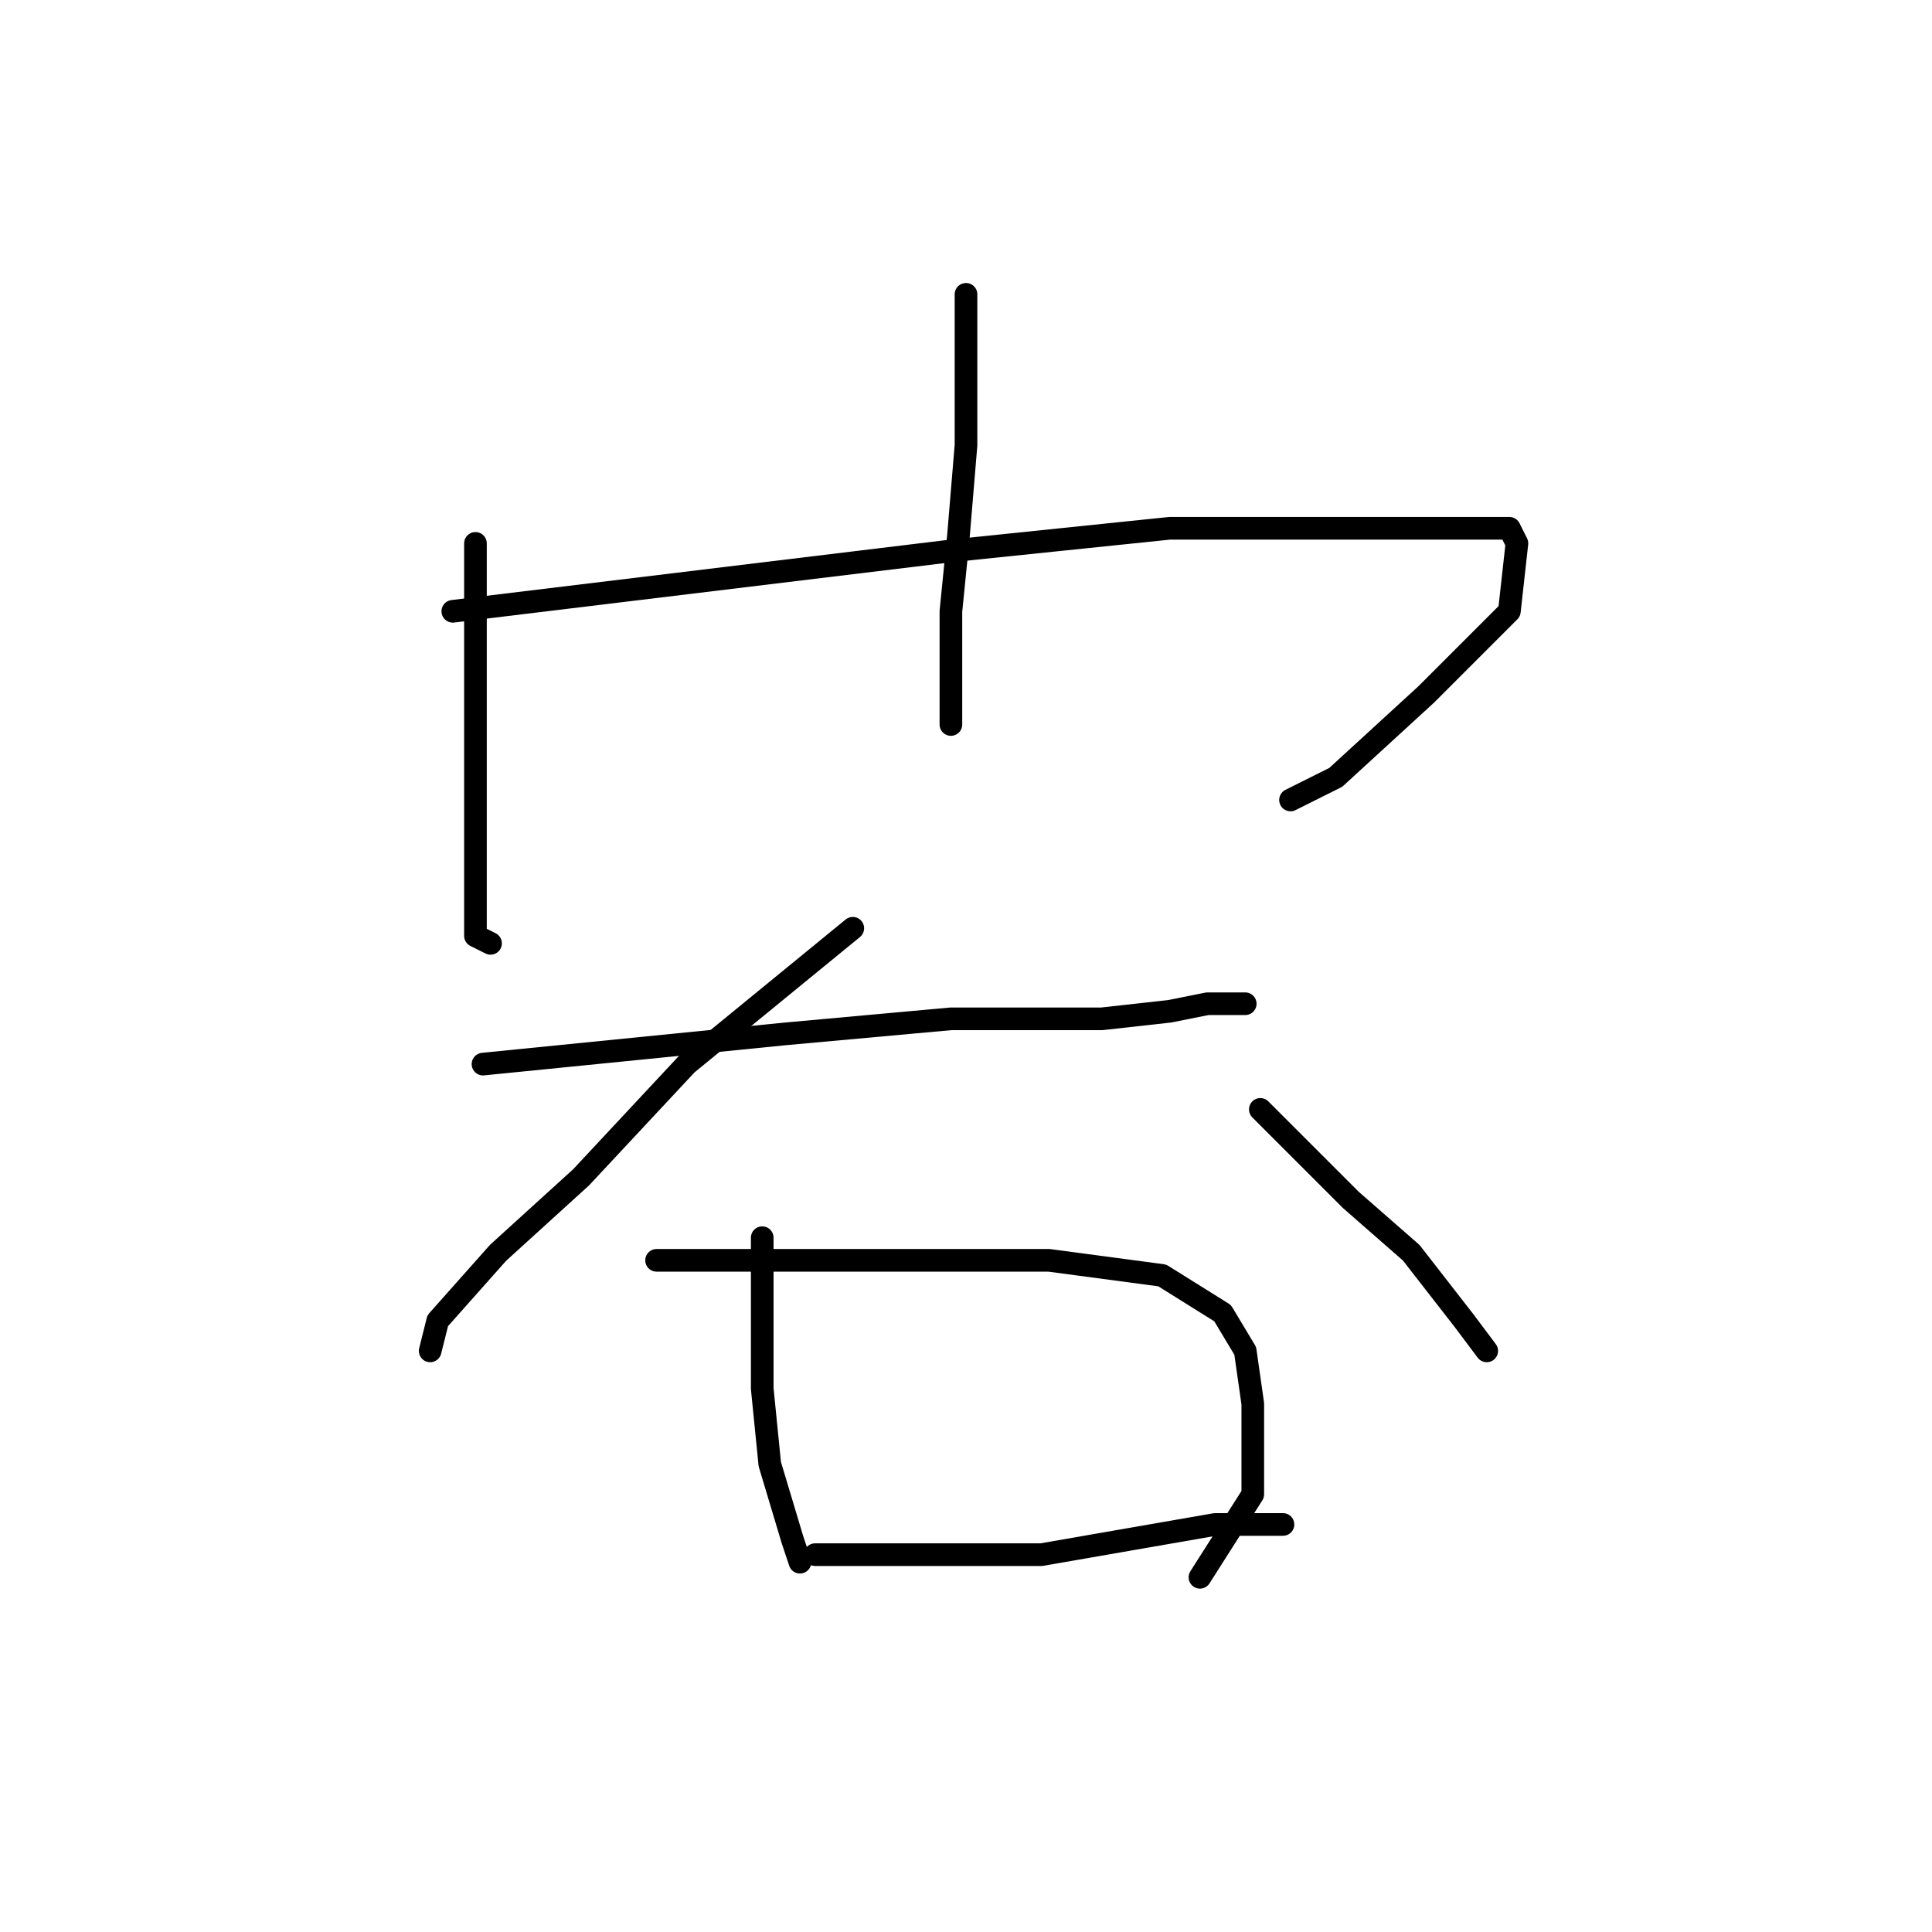 <?xml version="1.0" standalone="no"?>
    <svg width="256" height="256" xmlns="http://www.w3.org/2000/svg" version="1.1">
    <polyline stroke="black" stroke-width="3" stroke-linecap="round" fill="transparent" stroke-linejoin="round" points="63 72 63 77 63 82 63 94 63 99 63 117 63 124 65 125 65 125 " />
        <polyline stroke="black" stroke-width="3" stroke-linecap="round" fill="transparent" stroke-linejoin="round" points="60 81 93 77 126 73 155 70 180 70 194 70 200 70 201 72 200 81 189 92 177 103 171 106 171 106 " />
        <polyline stroke="black" stroke-width="3" stroke-linecap="round" fill="transparent" stroke-linejoin="round" points="128 39 128 49 128 59 127 71 126 81 126 85 126 96 126 96 " />
        <polyline stroke="black" stroke-width="3" stroke-linecap="round" fill="transparent" stroke-linejoin="round" points="64 141 84 139 104 137 126 135 146 135 155 134 160 133 165 133 165 133 " />
        <polyline stroke="black" stroke-width="3" stroke-linecap="round" fill="transparent" stroke-linejoin="round" points="113 123 102 132 91 141 77 156 66 166 58 175 57 179 57 179 " />
        <polyline stroke="black" stroke-width="3" stroke-linecap="round" fill="transparent" stroke-linejoin="round" points="167 147 173 153 179 159 187 166 194 175 197 179 197 179 " />
        <polyline stroke="black" stroke-width="3" stroke-linecap="round" fill="transparent" stroke-linejoin="round" points="101 164 101 174 101 184 102 194 105 204 106 207 106 207 " />
        <polyline stroke="black" stroke-width="3" stroke-linecap="round" fill="transparent" stroke-linejoin="round" points="87 167 109 167 131 167 139 167 154 169 162 174 165 179 166 186 166 198 159 209 159 209 " />
        <polyline stroke="black" stroke-width="3" stroke-linecap="round" fill="transparent" stroke-linejoin="round" points="108 206 123 206 138 206 161 202 170 202 170 202 " />
        </svg>